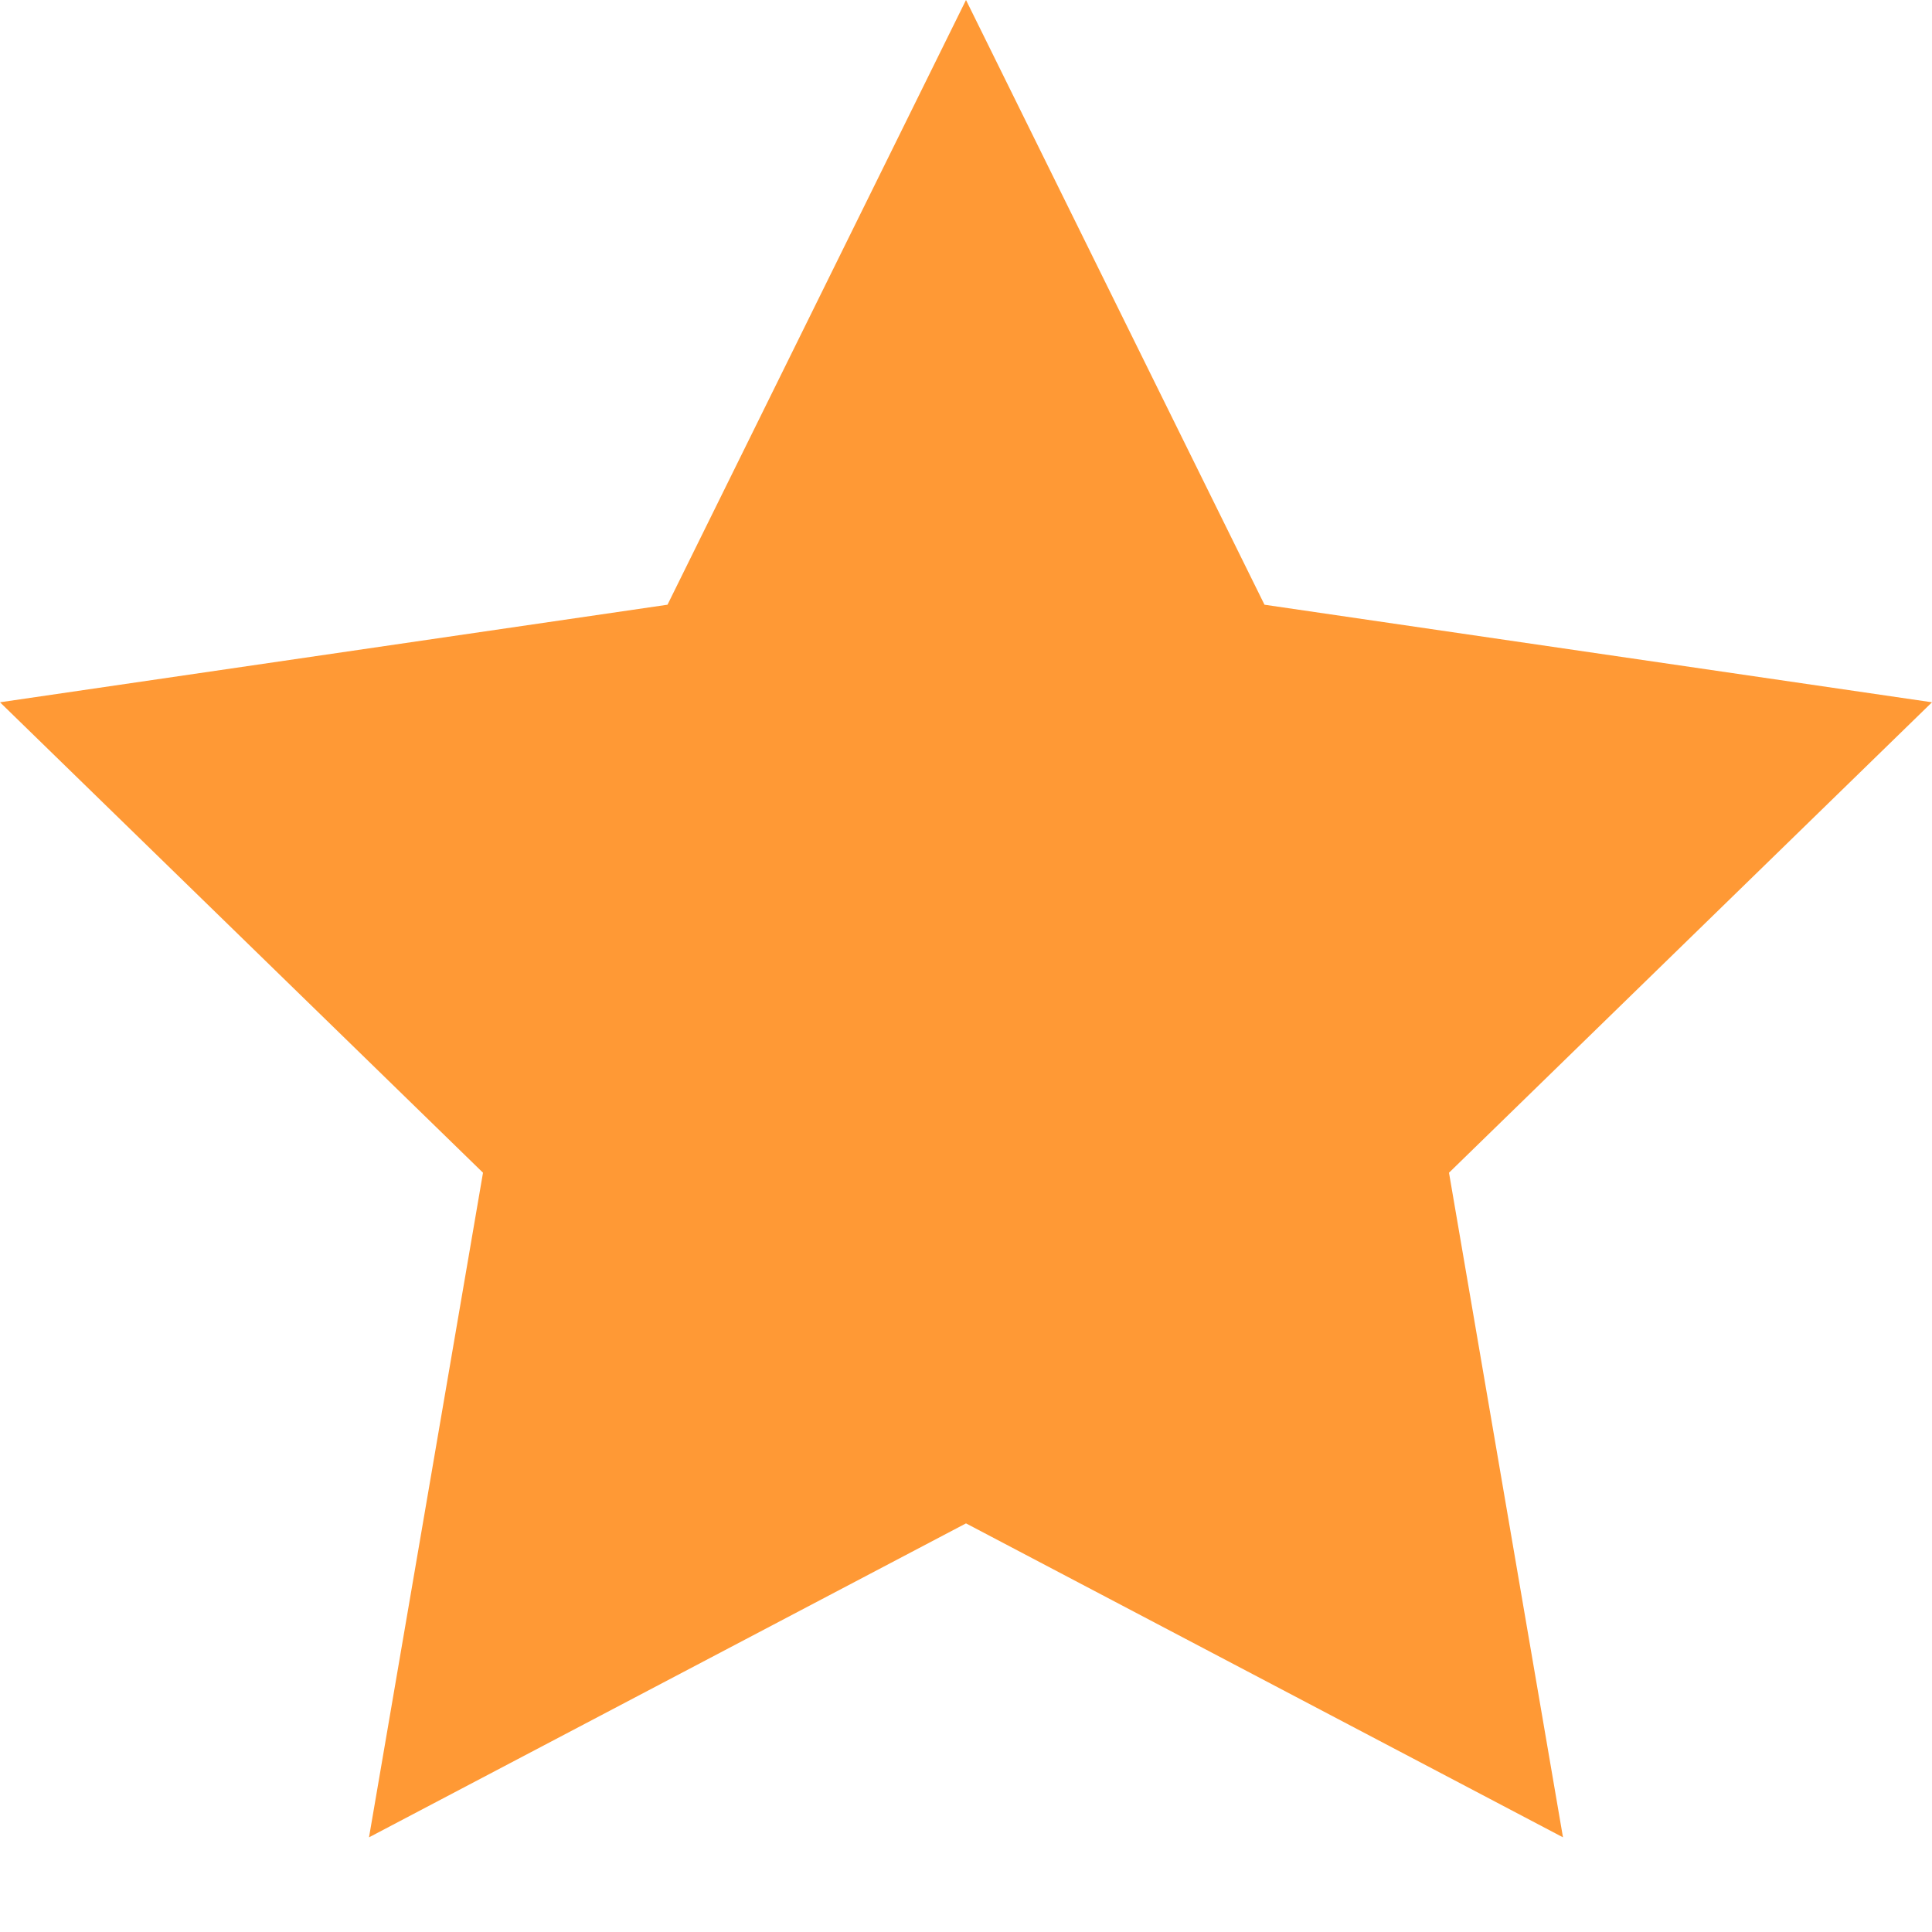 <svg width="20" height="20" fill="none" xmlns="http://www.w3.org/2000/svg"><path d="M10 0l3.09 6.26L20 7.27l-5 4.87 1.18 6.88L10 15.77l-6.18 3.25L5 12.14 0 7.27l6.91-1.01L10 0z" fill="#FF9935"/></svg>